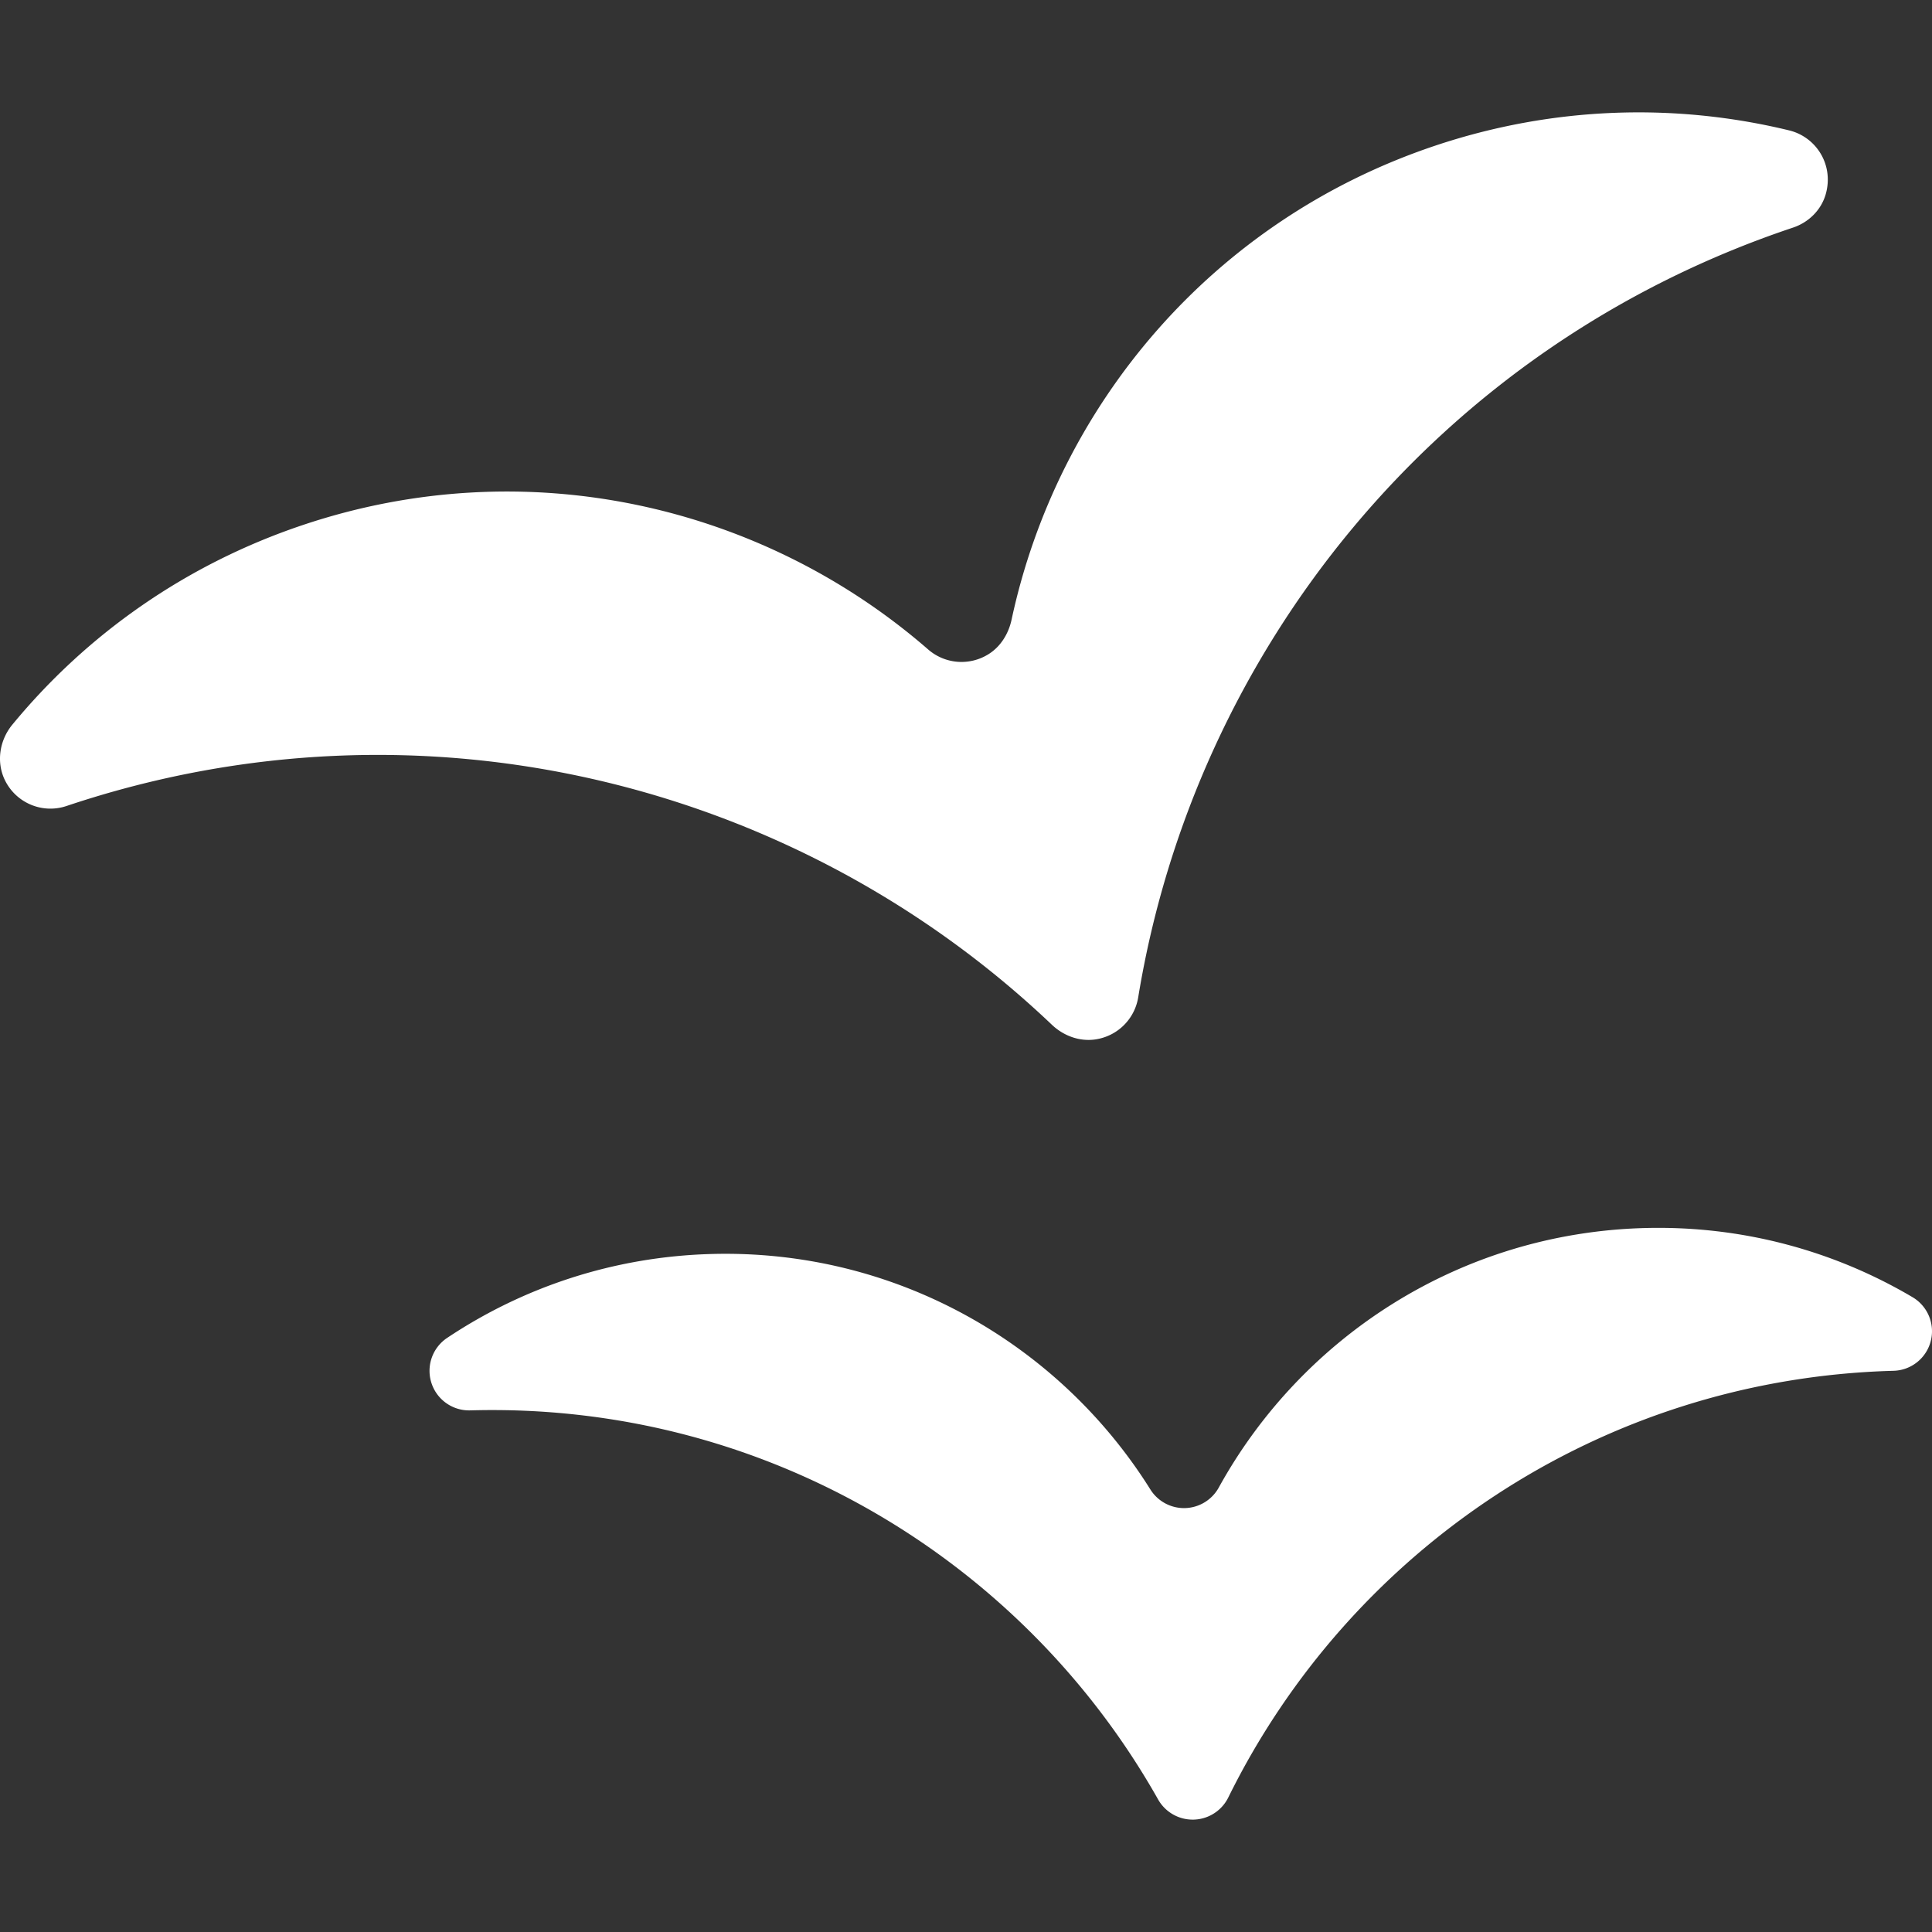 <svg xmlns="http://www.w3.org/2000/svg" width="512" height="512" viewBox="0 0 457.825 457.825"><rect x="0" y="0" width="457.825" height="457.825" fill="#333333" stroke="none"/><g fill="#fff" xmlns="http://www.w3.org/2000/svg"><path d="M259.605 246.305a12.033 12.033 0 0010.116-9.97c13.445-82.06 70.751-154.119 155.08-182.37l.093-.031c3.713-1.242 6.69-4.174 7.755-7.942 1.957-6.924-2.245-13.534-8.689-15.096-26.845-6.51-55.786-5.783-83.913 3.64-52.79 17.685-89.435 61.543-100.334 112.297-.72 3.351-2.599 6.419-5.517 8.217a12.036 12.036 0 01-14.257-1.153c-39.294-34.182-95.146-47.249-148.1-29.509-27.99 9.377-51.437 26.113-68.915 47.333-3.162 3.839-3.9 9.256-1.52 13.623 2.817 5.168 8.882 7.491 14.345 5.656l.145-.048c84.199-28.207 173.203-5.327 233.364 51.877 2.77 2.634 6.567 4.043 10.347 3.476zM453.211 307.392c-18.598-10.981-40.412-17.026-63.596-16.381-43.652 1.214-81.147 25.829-100.804 61.495a9.41 9.41 0 01-7.981 4.864 9.409 9.409 0 01-8.231-4.42c-21.61-34.514-60.412-57.004-104.061-55.79-23.184.645-44.628 7.893-62.587 19.89a9.372 9.372 0 00-3.724 10.637 9.374 9.374 0 009.19 6.53l.119-.003c69.511-1.933 130.96 35.564 162.896 92.196a9.41 9.41 0 0016.632-.455c28.737-58.324 88.01-99.181 157.524-101.115l.119-.003a9.371 9.371 0 008.82-7.026 9.377 9.377 0 00-4.316-10.419z" data-original="#000000"/></g></svg>